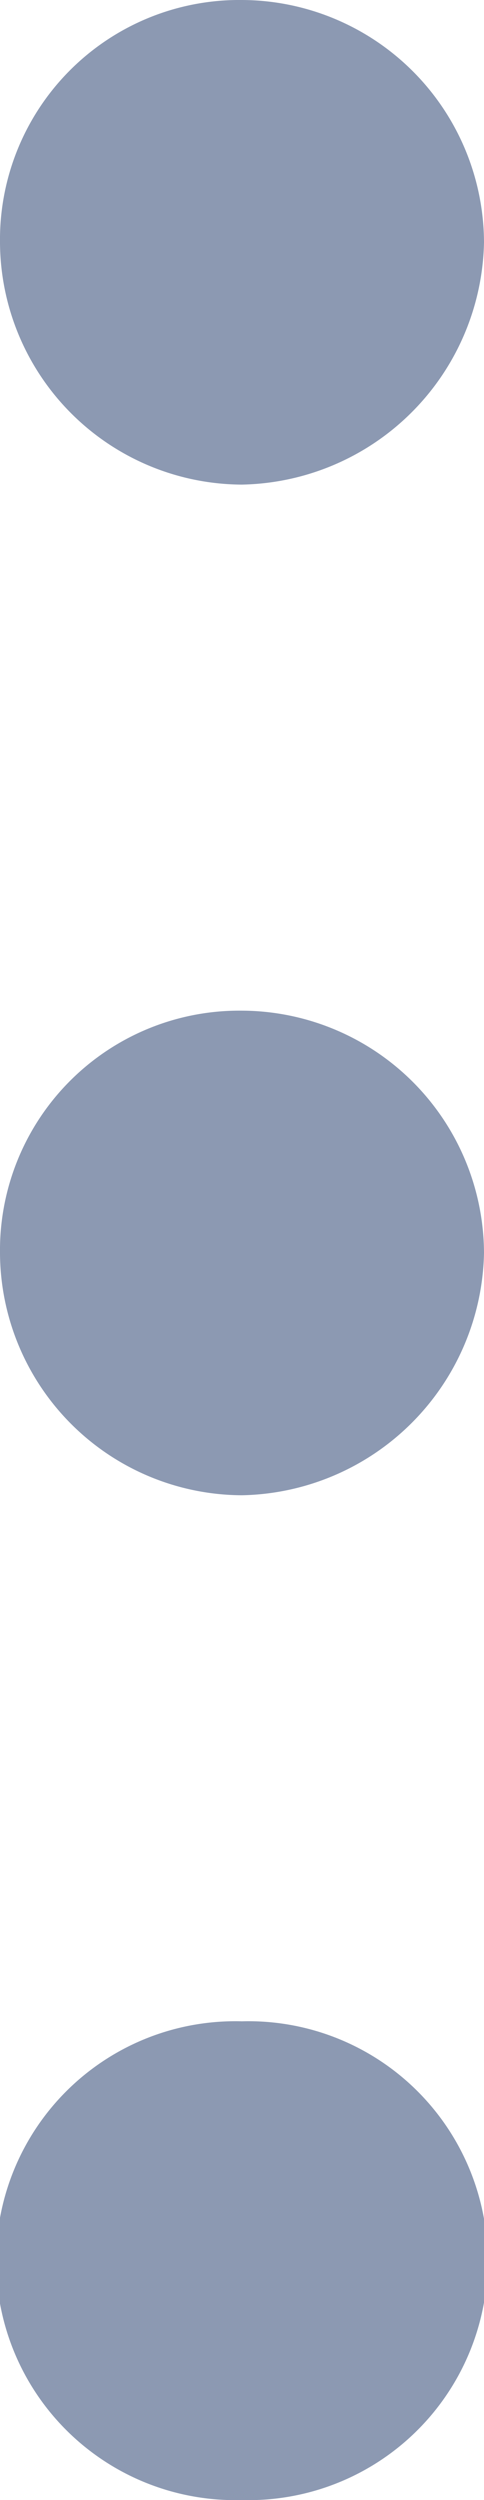 <svg xmlns="http://www.w3.org/2000/svg" width="2.643" height="13.635" viewBox="0 0 2.643 13.635"><defs><style>.a{fill:#8c99b2;fill-rule:evenodd;}</style></defs><g transform="translate(-248.312 -22.696)"><path class="a" d="M249.633,25.339a1.348,1.348,0,0,0,1.322-1.321,1.327,1.327,0,0,0-1.322-1.322,1.307,1.307,0,0,0-1.321,1.322,1.327,1.327,0,0,0,1.321,1.321Z"/><path class="a" d="M249.633,30.851a1.348,1.348,0,0,0,1.322-1.321,1.327,1.327,0,0,0-1.322-1.322,1.307,1.307,0,0,0-1.321,1.322,1.327,1.327,0,0,0,1.321,1.321Z"/><path class="a" d="M249.633,36.331a1.306,1.306,0,1,0,0-2.611,1.306,1.306,0,1,0,0,2.611Z"/></g></svg>